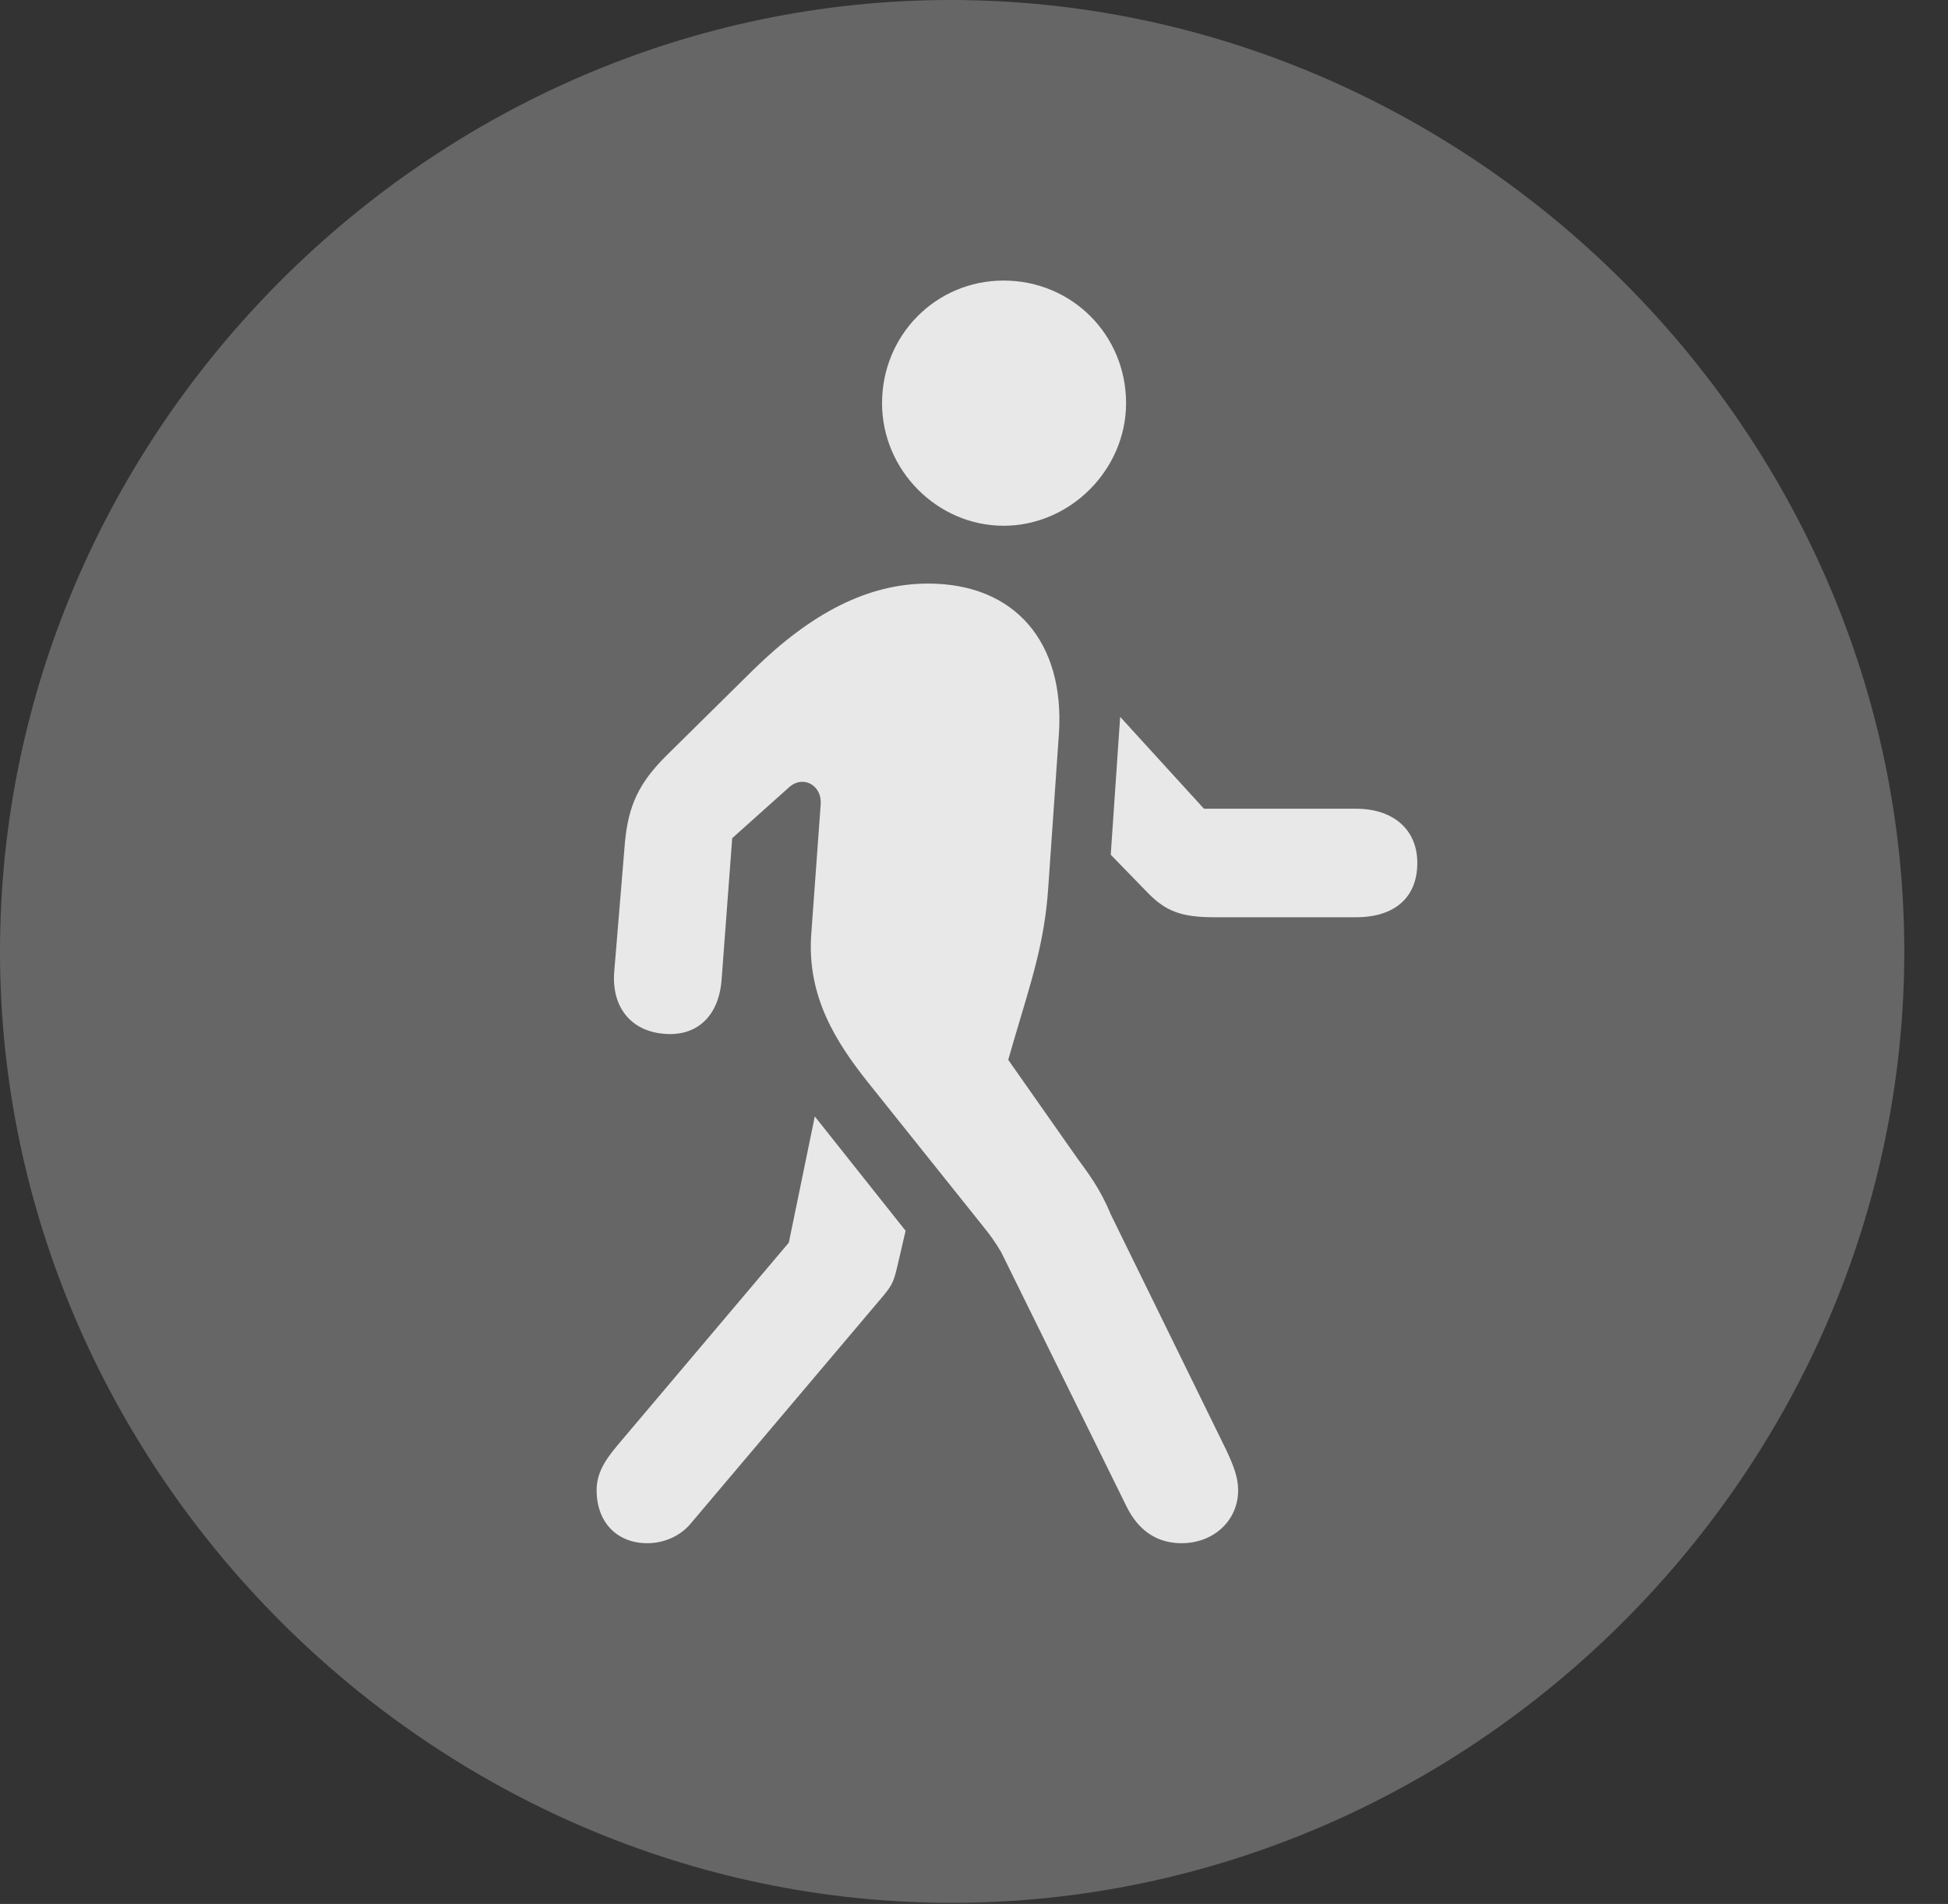 <?xml version="1.0" encoding="UTF-8"?>
<!--Generator: Apple Native CoreSVG 232.5-->
<!DOCTYPE svg
PUBLIC "-//W3C//DTD SVG 1.1//EN"
       "http://www.w3.org/Graphics/SVG/1.1/DTD/svg11.dtd">
<svg version="1.1" xmlns="http://www.w3.org/2000/svg" xmlns:xlink="http://www.w3.org/1999/xlink" width="16.133" height="15.771">
 <rect width="100%" height="100%" fill="#333333" stroke="none"/>
 <g>
  <rect height="15.771" opacity="0" width="16.133" x="0" y="0"/>
  <path d="M7.881 15.762C12.188 15.762 15.771 12.188 15.771 7.881C15.771 3.574 12.178 0 7.871 0C3.574 0 0 3.574 0 7.881C0 12.188 3.584 15.762 7.881 15.762Z" fill="#ffffff" fill-opacity="0.25"/>
  <path d="M9.785 12.783C9.58 12.783 9.424 12.676 9.326 12.471L8.291 10.371C8.232 10.273 8.203 10.234 8.125 10.137L7.188 8.965C6.924 8.633 6.68 8.252 6.719 7.734L6.797 6.66C6.807 6.504 6.65 6.416 6.533 6.523L6.064 6.943L5.977 8.105C5.957 8.418 5.771 8.584 5.508 8.564C5.225 8.545 5.059 8.34 5.088 8.037L5.176 6.973C5.205 6.67 5.293 6.484 5.518 6.26L6.24 5.547C6.719 5.078 7.188 4.834 7.686 4.834C8.408 4.834 8.818 5.322 8.77 6.074L8.682 7.344C8.652 7.803 8.545 8.115 8.398 8.613L8.35 8.779L8.926 9.6C9.004 9.707 9.111 9.844 9.199 10.059L10.156 12.012C10.215 12.139 10.254 12.236 10.254 12.344C10.254 12.598 10.049 12.783 9.785 12.783ZM5.361 12.783C5.107 12.783 4.941 12.607 4.941 12.344C4.941 12.178 5.039 12.06 5.146 11.934L6.533 10.293L6.748 9.248L7.5 10.195L7.432 10.488C7.393 10.654 7.383 10.654 7.217 10.85L5.723 12.617C5.635 12.725 5.498 12.783 5.361 12.783ZM10.059 7.598C9.785 7.598 9.658 7.549 9.512 7.402L9.199 7.08L9.277 5.938L9.971 6.699L11.23 6.699C11.543 6.699 11.738 6.875 11.738 7.148C11.738 7.432 11.553 7.598 11.23 7.598ZM8.311 4.355C7.764 4.355 7.305 3.896 7.305 3.34C7.305 2.773 7.754 2.324 8.311 2.324C8.877 2.324 9.326 2.773 9.326 3.34C9.326 3.887 8.867 4.355 8.311 4.355Z" fill="#ffffff" fill-opacity="0.85"/>
 </g>
</svg>
